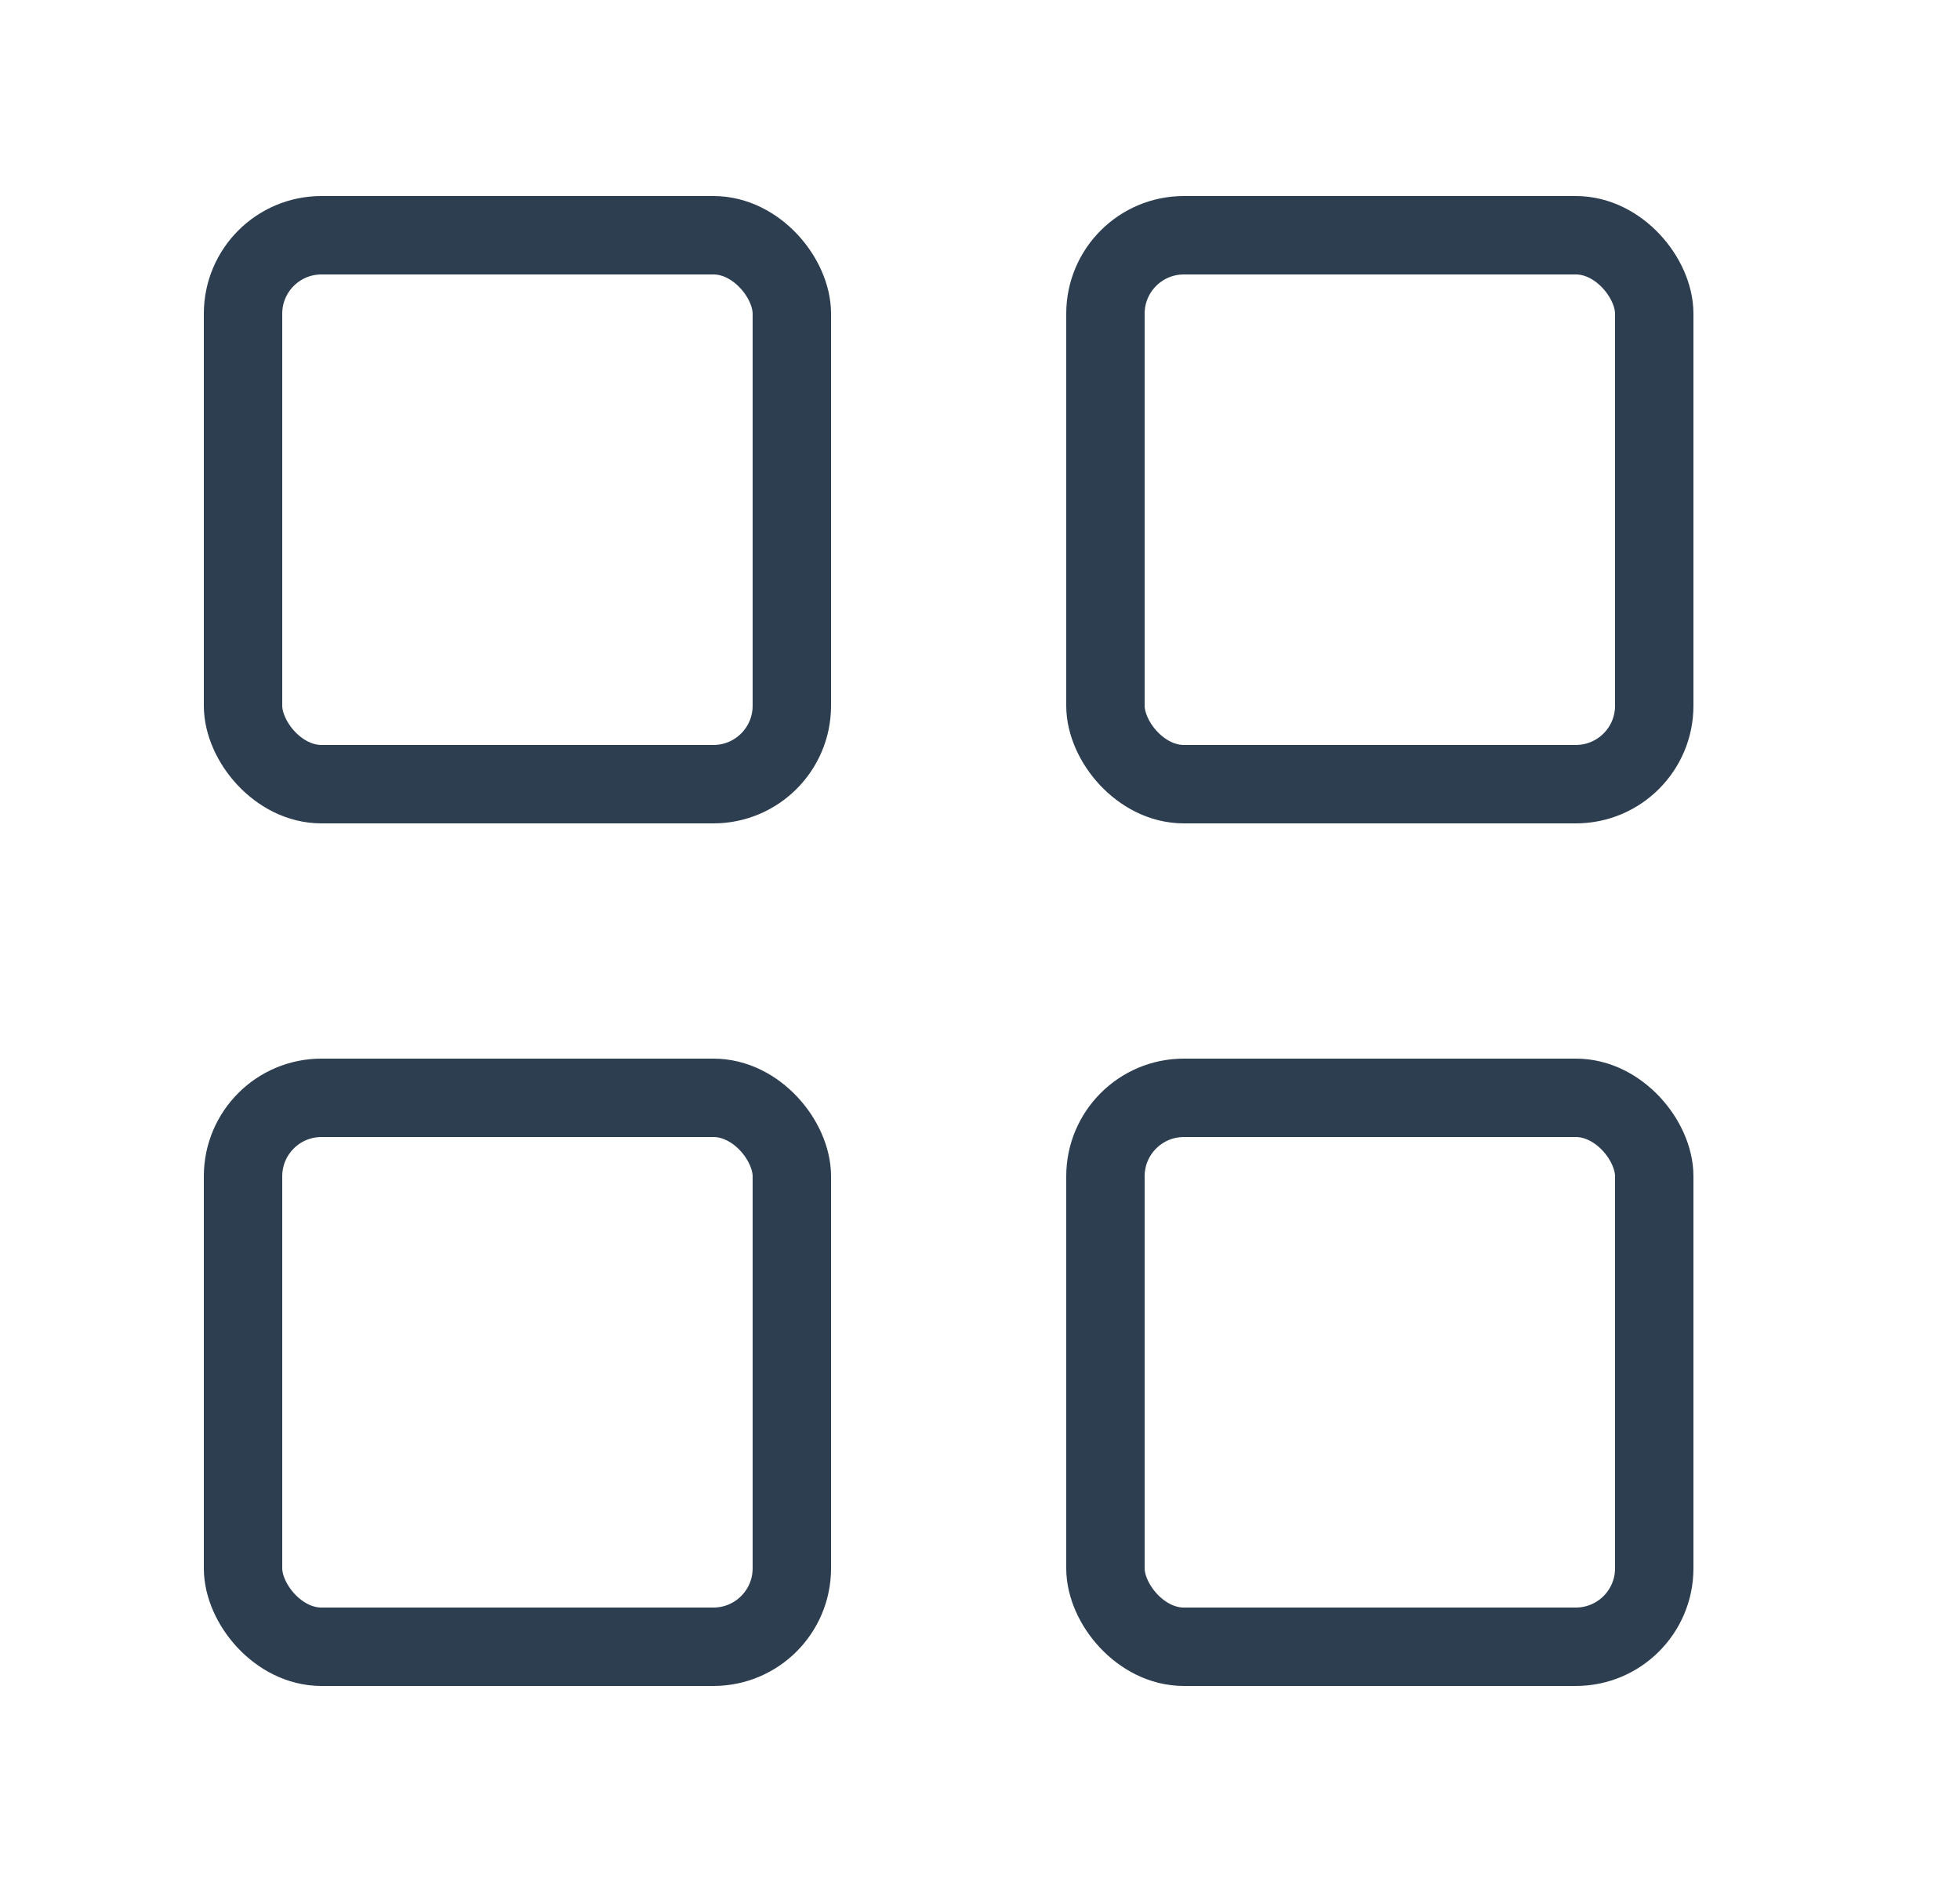 <svg width="25" height="24" viewBox="0 0 25 24" fill="none" xmlns="http://www.w3.org/2000/svg">
<rect x="3.1" y="3" width="7" height="7" rx="1" stroke="#2C3E50" stroke-linecap="round"/>
<rect x="3.1" y="14" width="7" height="7" rx="1" stroke="#2C3E50" stroke-linecap="round"/>
<rect x="14.1" y="3" width="7" height="7" rx="1" stroke="#2C3E50" stroke-linecap="round"/>
<rect x="14.1" y="14" width="7" height="7" rx="1" stroke="#2C3E50" stroke-linecap="round"/>
</svg>
